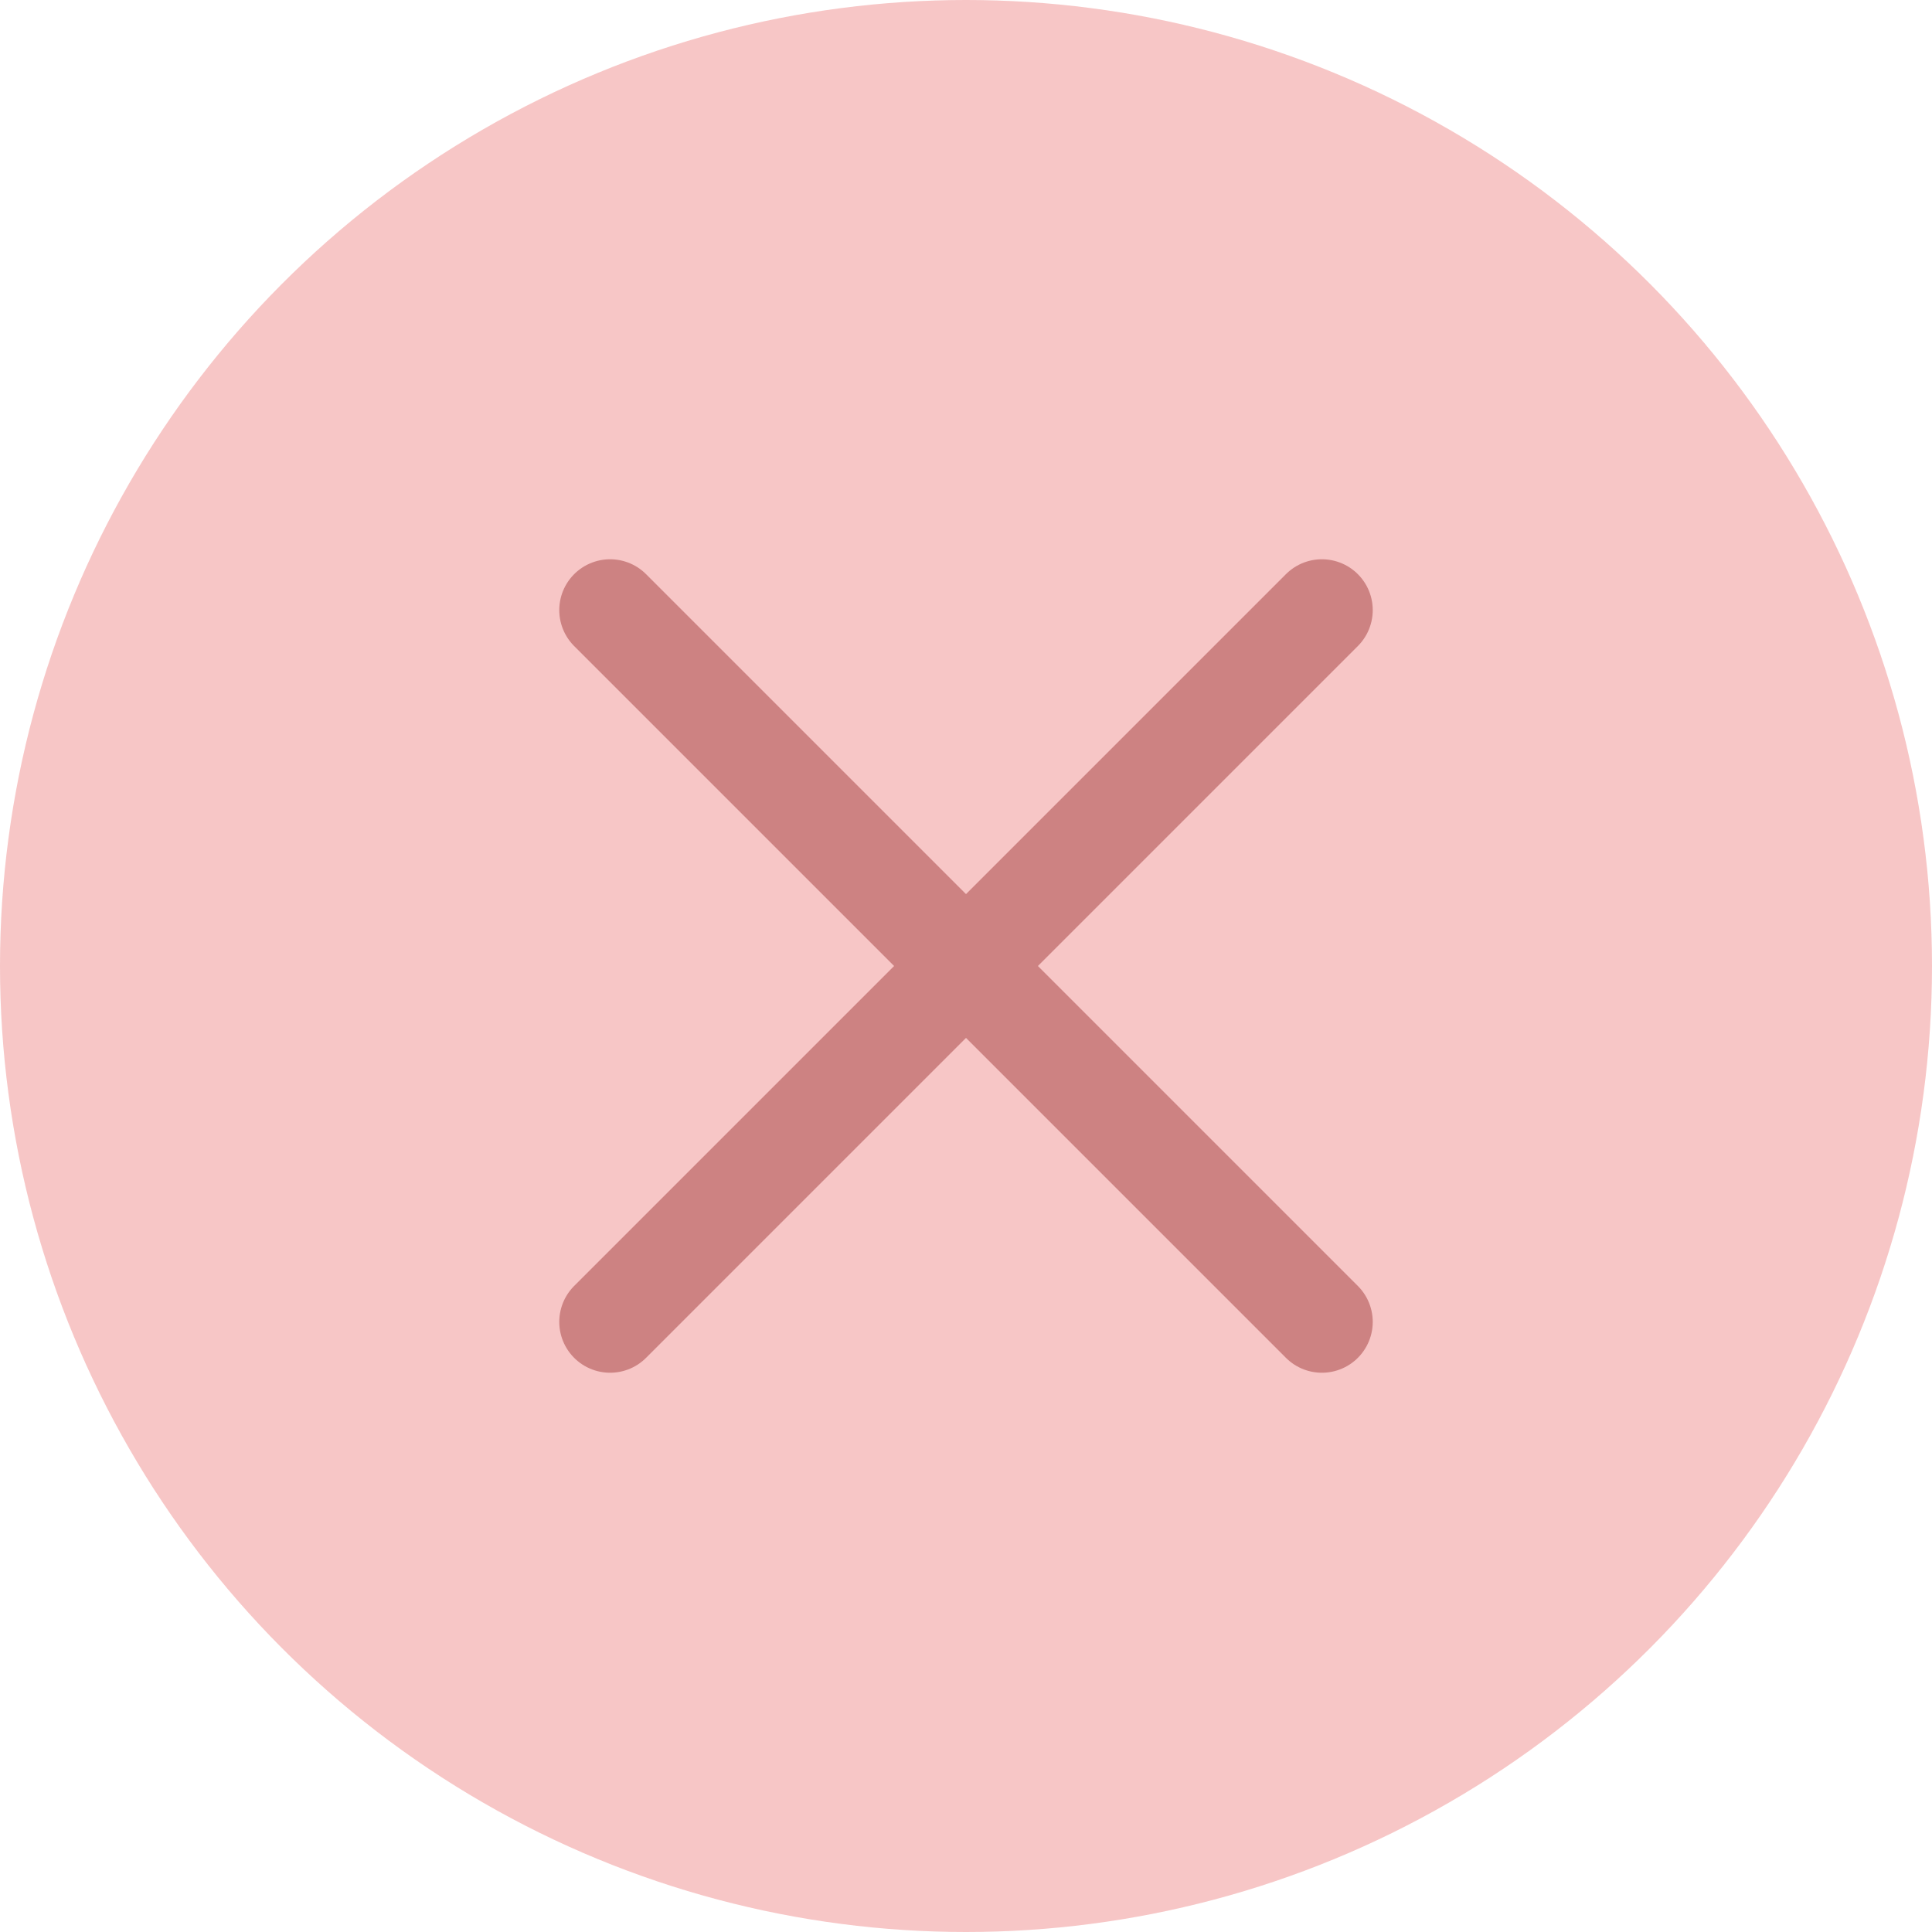 <svg width="19" height="19" viewBox="0 0 19 19" fill="none" xmlns="http://www.w3.org/2000/svg">
<circle cx="9.5" cy="9.5" r="9.5" fill="#EA5A5A" fill-opacity="0.34"/>
<path d="M6 6L13 13" stroke="#CD8282" stroke-linecap="round"/>
<path d="M13 6L6 13" stroke="#CD8282" stroke-linecap="round"/>
</svg>
